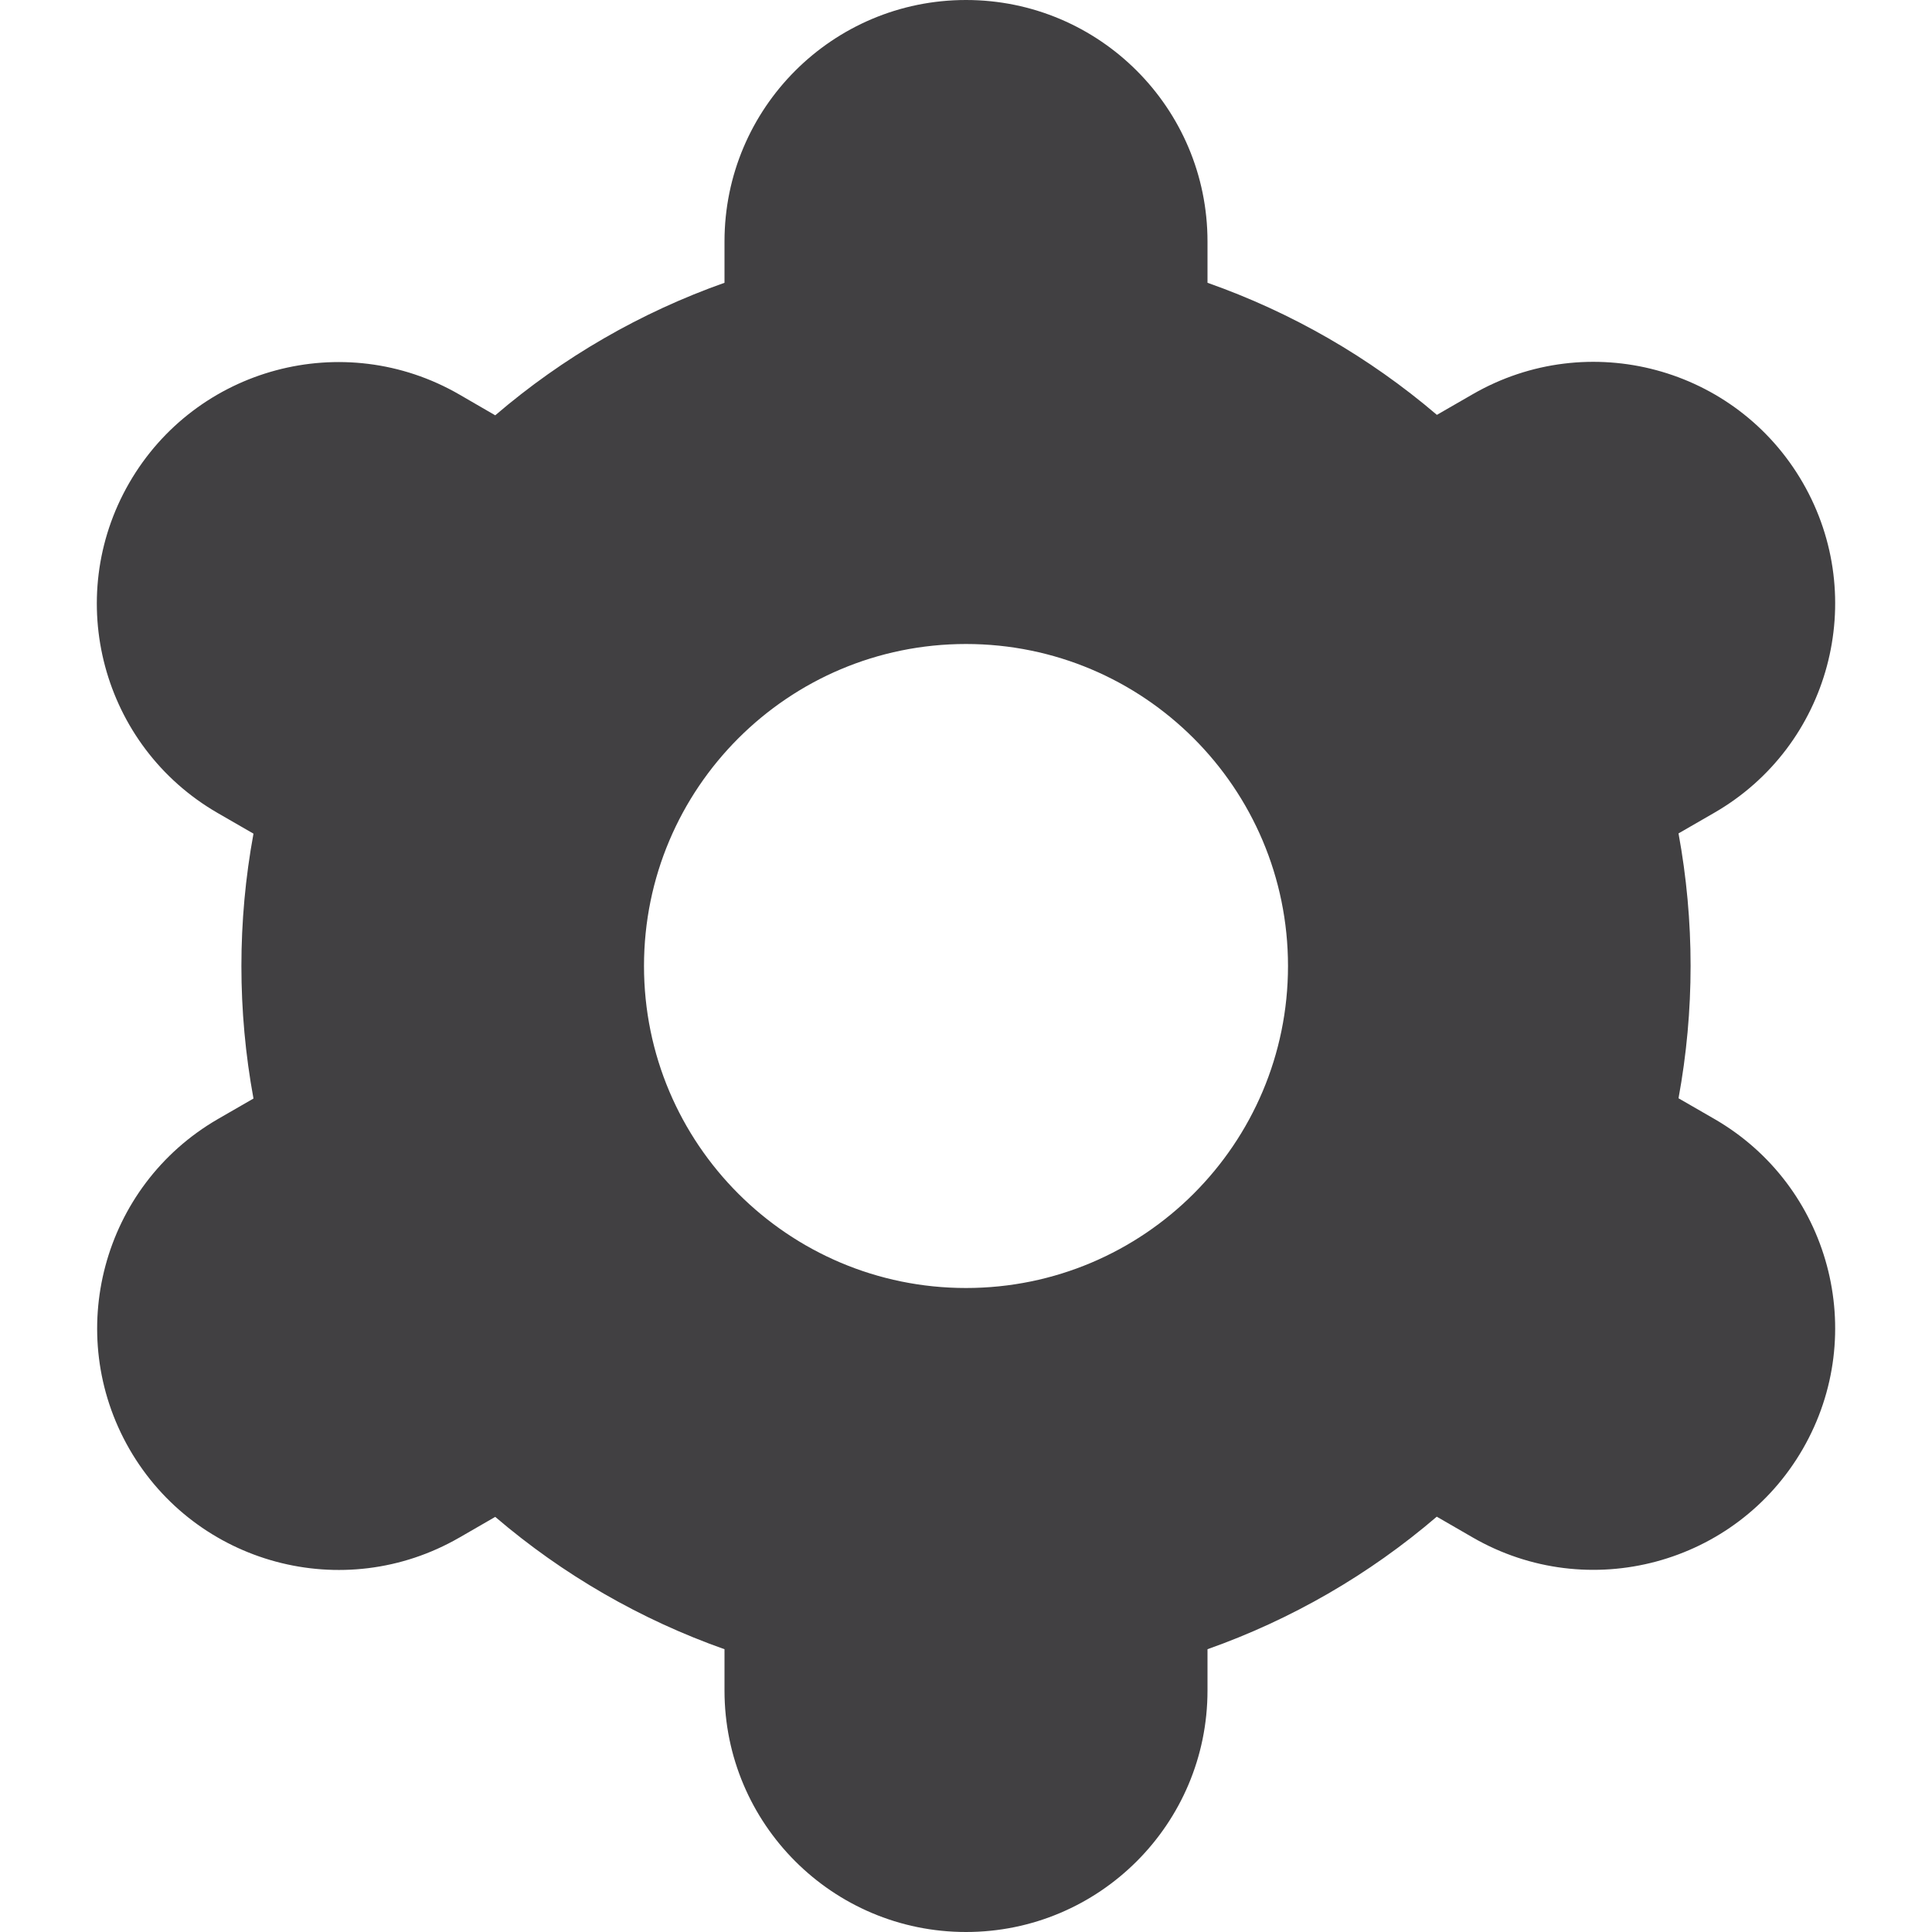 <svg width="30" height="30" viewBox="0 0 30 30" fill="none" xmlns="http://www.w3.org/2000/svg">
<path d="M2.009 22.5C3.043 24.294 5.336 24.911 7.13 23.877C7.131 23.876 7.133 23.876 7.134 23.875L7.69 23.554C8.74 24.452 9.947 25.149 11.25 25.609V26.25C11.25 28.321 12.929 30 15 30C17.071 30 18.75 28.321 18.75 26.25V25.609C20.053 25.148 21.26 24.451 22.31 23.551L22.869 23.874C24.664 24.909 26.958 24.294 27.994 22.499C29.029 20.704 28.414 18.409 26.619 17.374L26.064 17.054C26.314 15.694 26.314 14.301 26.064 12.941L26.619 12.621C28.414 11.586 29.029 9.291 27.994 7.496C26.958 5.701 24.664 5.086 22.869 6.121L22.312 6.442C21.261 5.545 20.054 4.85 18.75 4.391V3.75C18.75 1.679 17.071 0 15 0C12.929 0 11.25 1.679 11.25 3.75V4.391C9.947 4.852 8.74 5.549 7.69 6.449L7.131 6.125C5.336 5.089 3.042 5.705 2.006 7.5C0.971 9.295 1.586 11.589 3.381 12.625L3.936 12.945C3.686 14.304 3.686 15.698 3.936 17.058L3.381 17.378C1.591 18.416 0.978 20.706 2.009 22.5ZM15 10C17.761 10 20 12.239 20 15C20 17.761 17.761 20 15 20C12.239 20 10 17.761 10 15C10 12.239 12.239 10 15 10Z" fill="#414042"/>
</svg>
